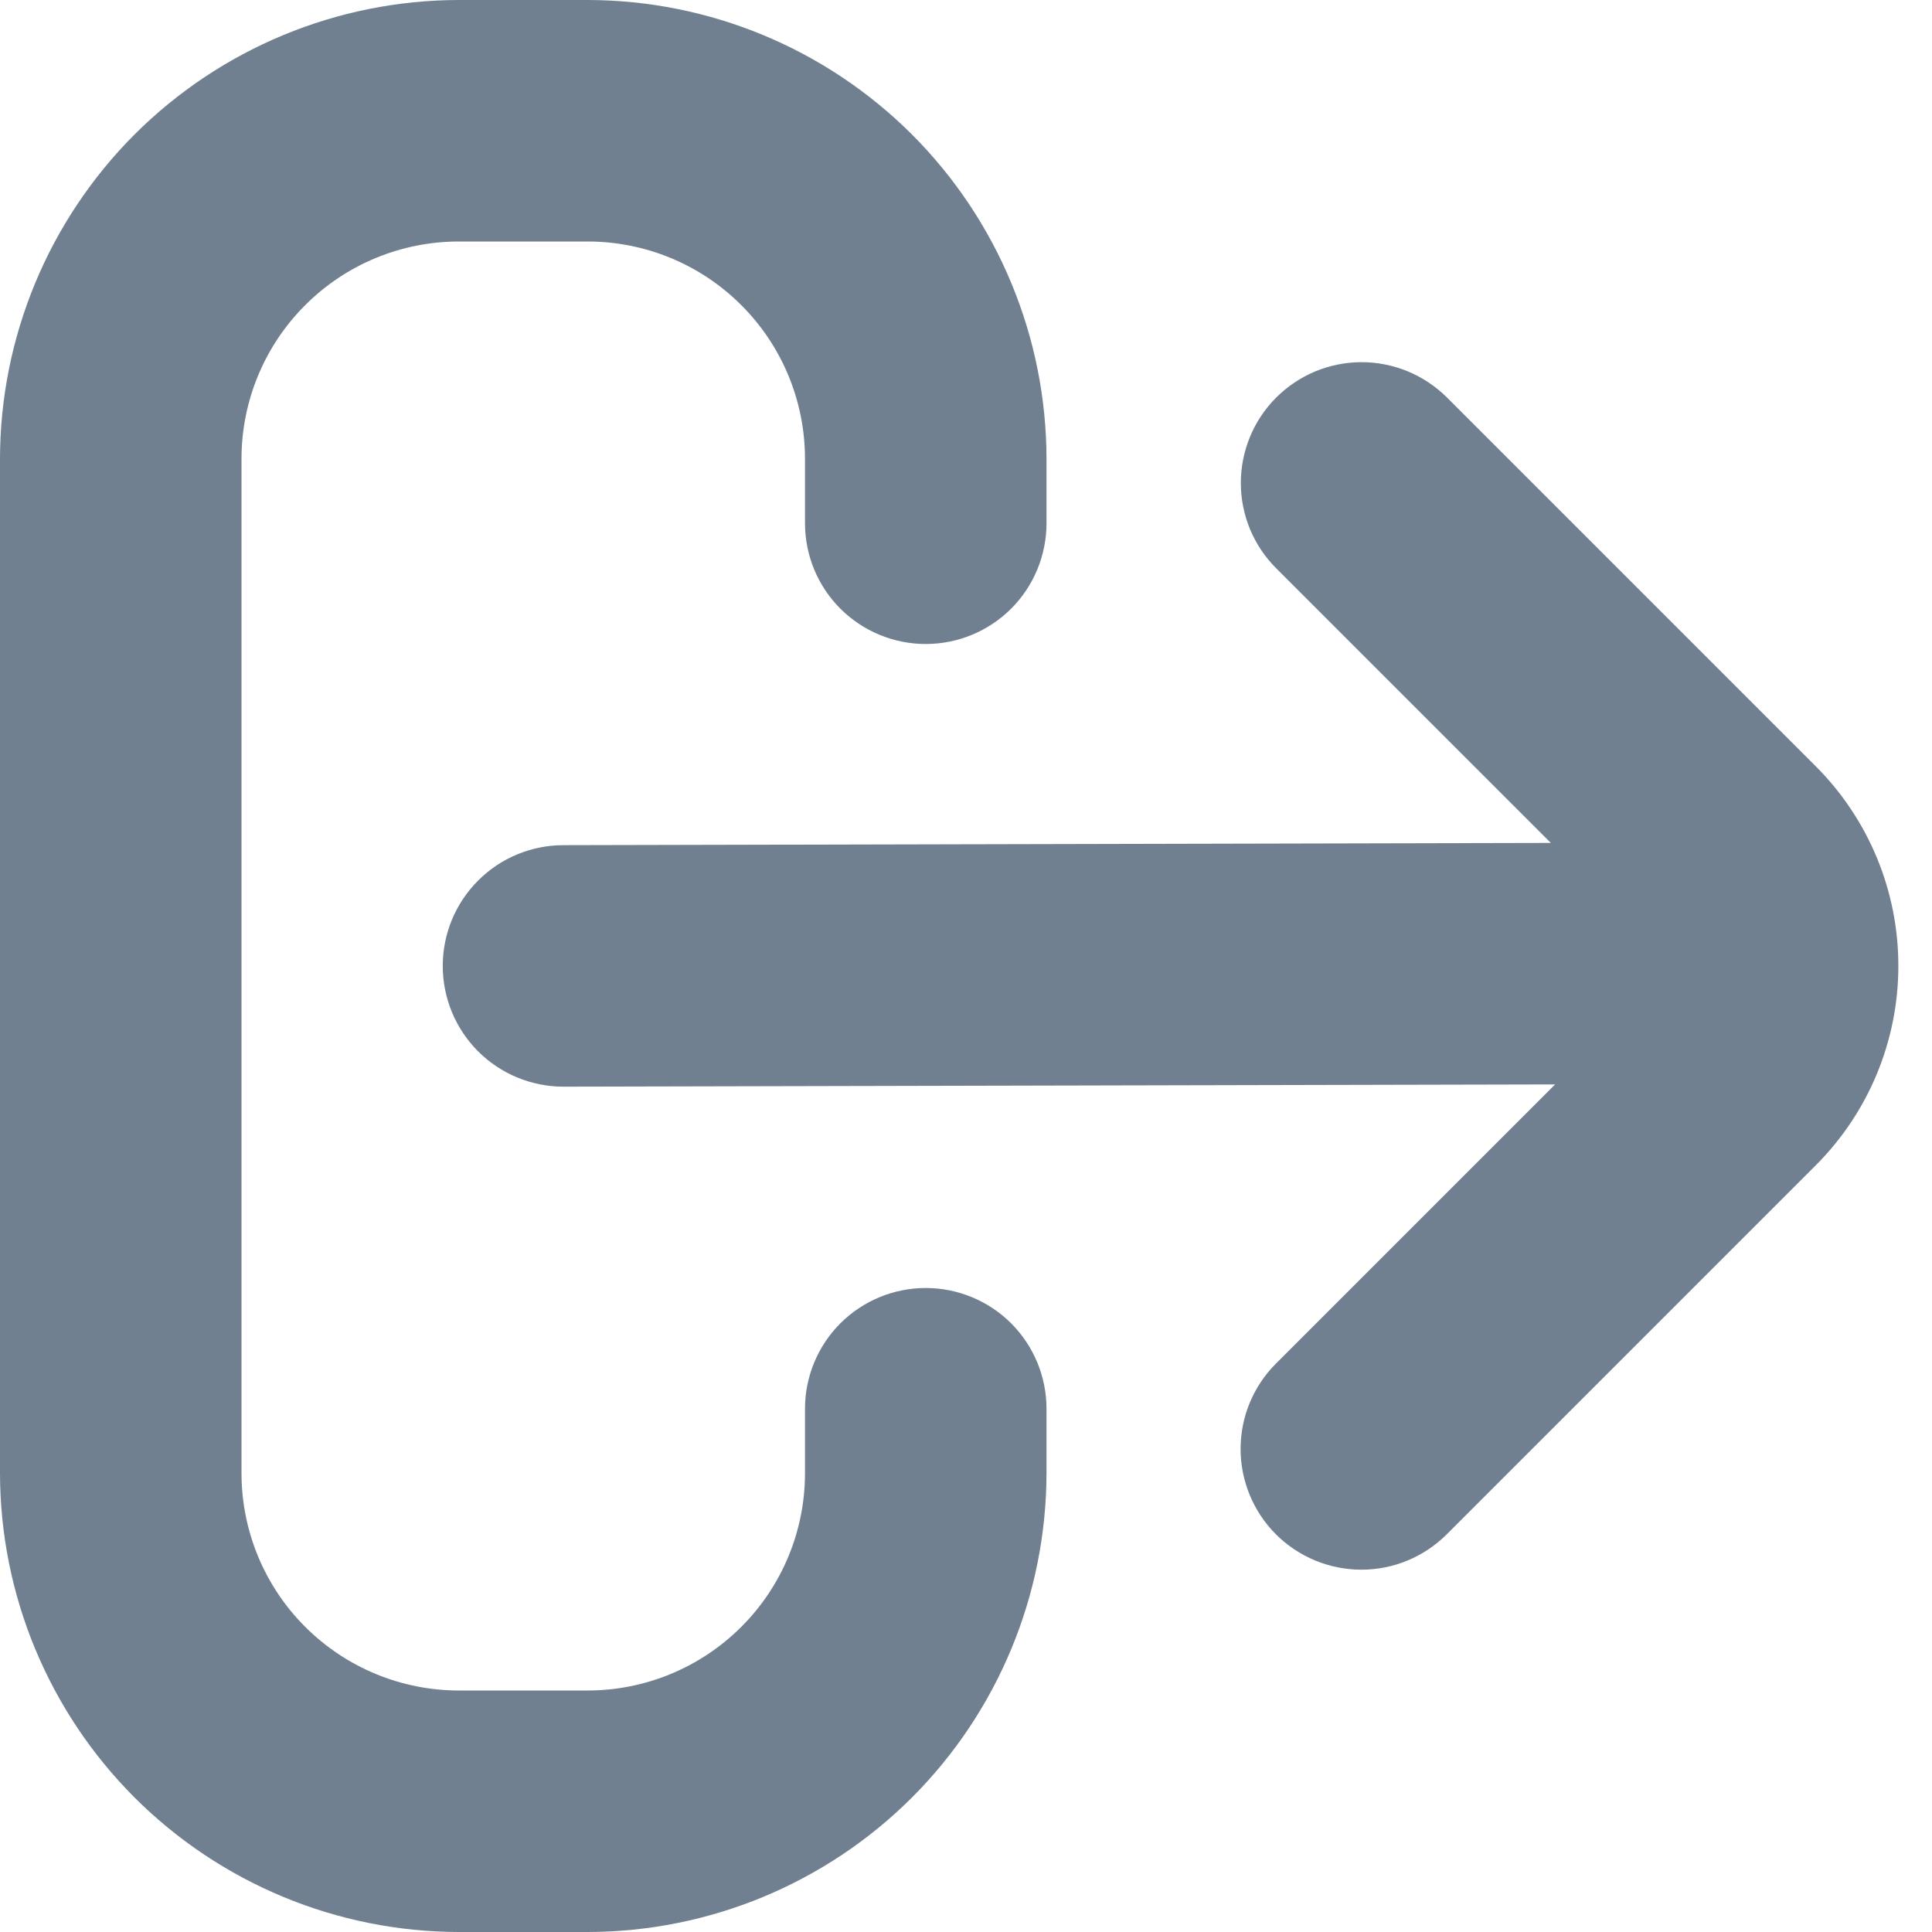 <svg width="24" height="24" viewBox="0 0 24 24" fill="none" xmlns="http://www.w3.org/2000/svg">
<g clip-path="url(#clip0_9_7043)">
<path d="M11.5 16C11.102 16 10.721 16.158 10.439 16.439C10.158 16.721 10 17.102 10 17.5V18.3C10 19.016 9.716 19.703 9.209 20.209C8.703 20.715 8.016 21 7.3 21H5.7C4.984 21 4.297 20.715 3.791 20.209C3.284 19.703 3 19.016 3 18.3V5.7C3 4.984 3.284 4.297 3.791 3.791C4.297 3.284 4.984 3 5.7 3H7.3C8.016 3 8.703 3.284 9.209 3.791C9.716 4.297 10 4.984 10 5.7V6.5C10 6.898 10.158 7.279 10.439 7.561C10.721 7.842 11.102 8 11.5 8C11.898 8 12.279 7.842 12.561 7.561C12.842 7.279 13 6.898 13 6.5V5.7C12.998 4.189 12.397 2.74 11.329 1.671C10.26 0.603 8.811 0.002 7.3 0L5.7 0C4.189 0.002 2.74 0.603 1.671 1.671C0.603 2.74 0.002 4.189 0 5.7L0 18.3C0.002 19.811 0.603 21.26 1.671 22.329C2.74 23.397 4.189 23.998 5.7 24H7.3C8.811 23.998 10.26 23.397 11.329 22.329C12.397 21.26 12.998 19.811 13 18.3V17.5C13 17.102 12.842 16.721 12.561 16.439C12.279 16.158 11.898 16 11.5 16Z" fill="#708090"/>
<path d="M22.561 9.524L17.975 4.938C17.835 4.799 17.67 4.689 17.488 4.613C17.306 4.538 17.111 4.499 16.914 4.499C16.717 4.499 16.522 4.538 16.34 4.613C16.158 4.689 15.993 4.799 15.853 4.939C15.572 5.22 15.414 5.602 15.414 6C15.414 6.197 15.453 6.392 15.528 6.574C15.604 6.756 15.714 6.921 15.854 7.06L19.265 10.471L7 10.499C6.602 10.499 6.22 10.657 5.939 10.939C5.658 11.22 5.5 11.601 5.5 11.999C5.5 12.397 5.658 12.779 5.939 13.06C6.22 13.341 6.602 13.499 7 13.499L19.318 13.471L15.851 16.938C15.569 17.22 15.411 17.601 15.411 17.999C15.411 18.397 15.569 18.778 15.85 19.06C16.132 19.341 16.513 19.499 16.911 19.499C17.309 19.5 17.69 19.341 17.972 19.06L22.558 14.474C23.213 13.818 23.582 12.928 23.582 12C23.583 11.072 23.216 10.182 22.561 9.524Z" fill="#708090"/>
</g>
<defs>
<clipPath id="clip0_9_7043">
<rect width="24" height="24" fill="white"/>
</clipPath>
</defs>
</svg>
